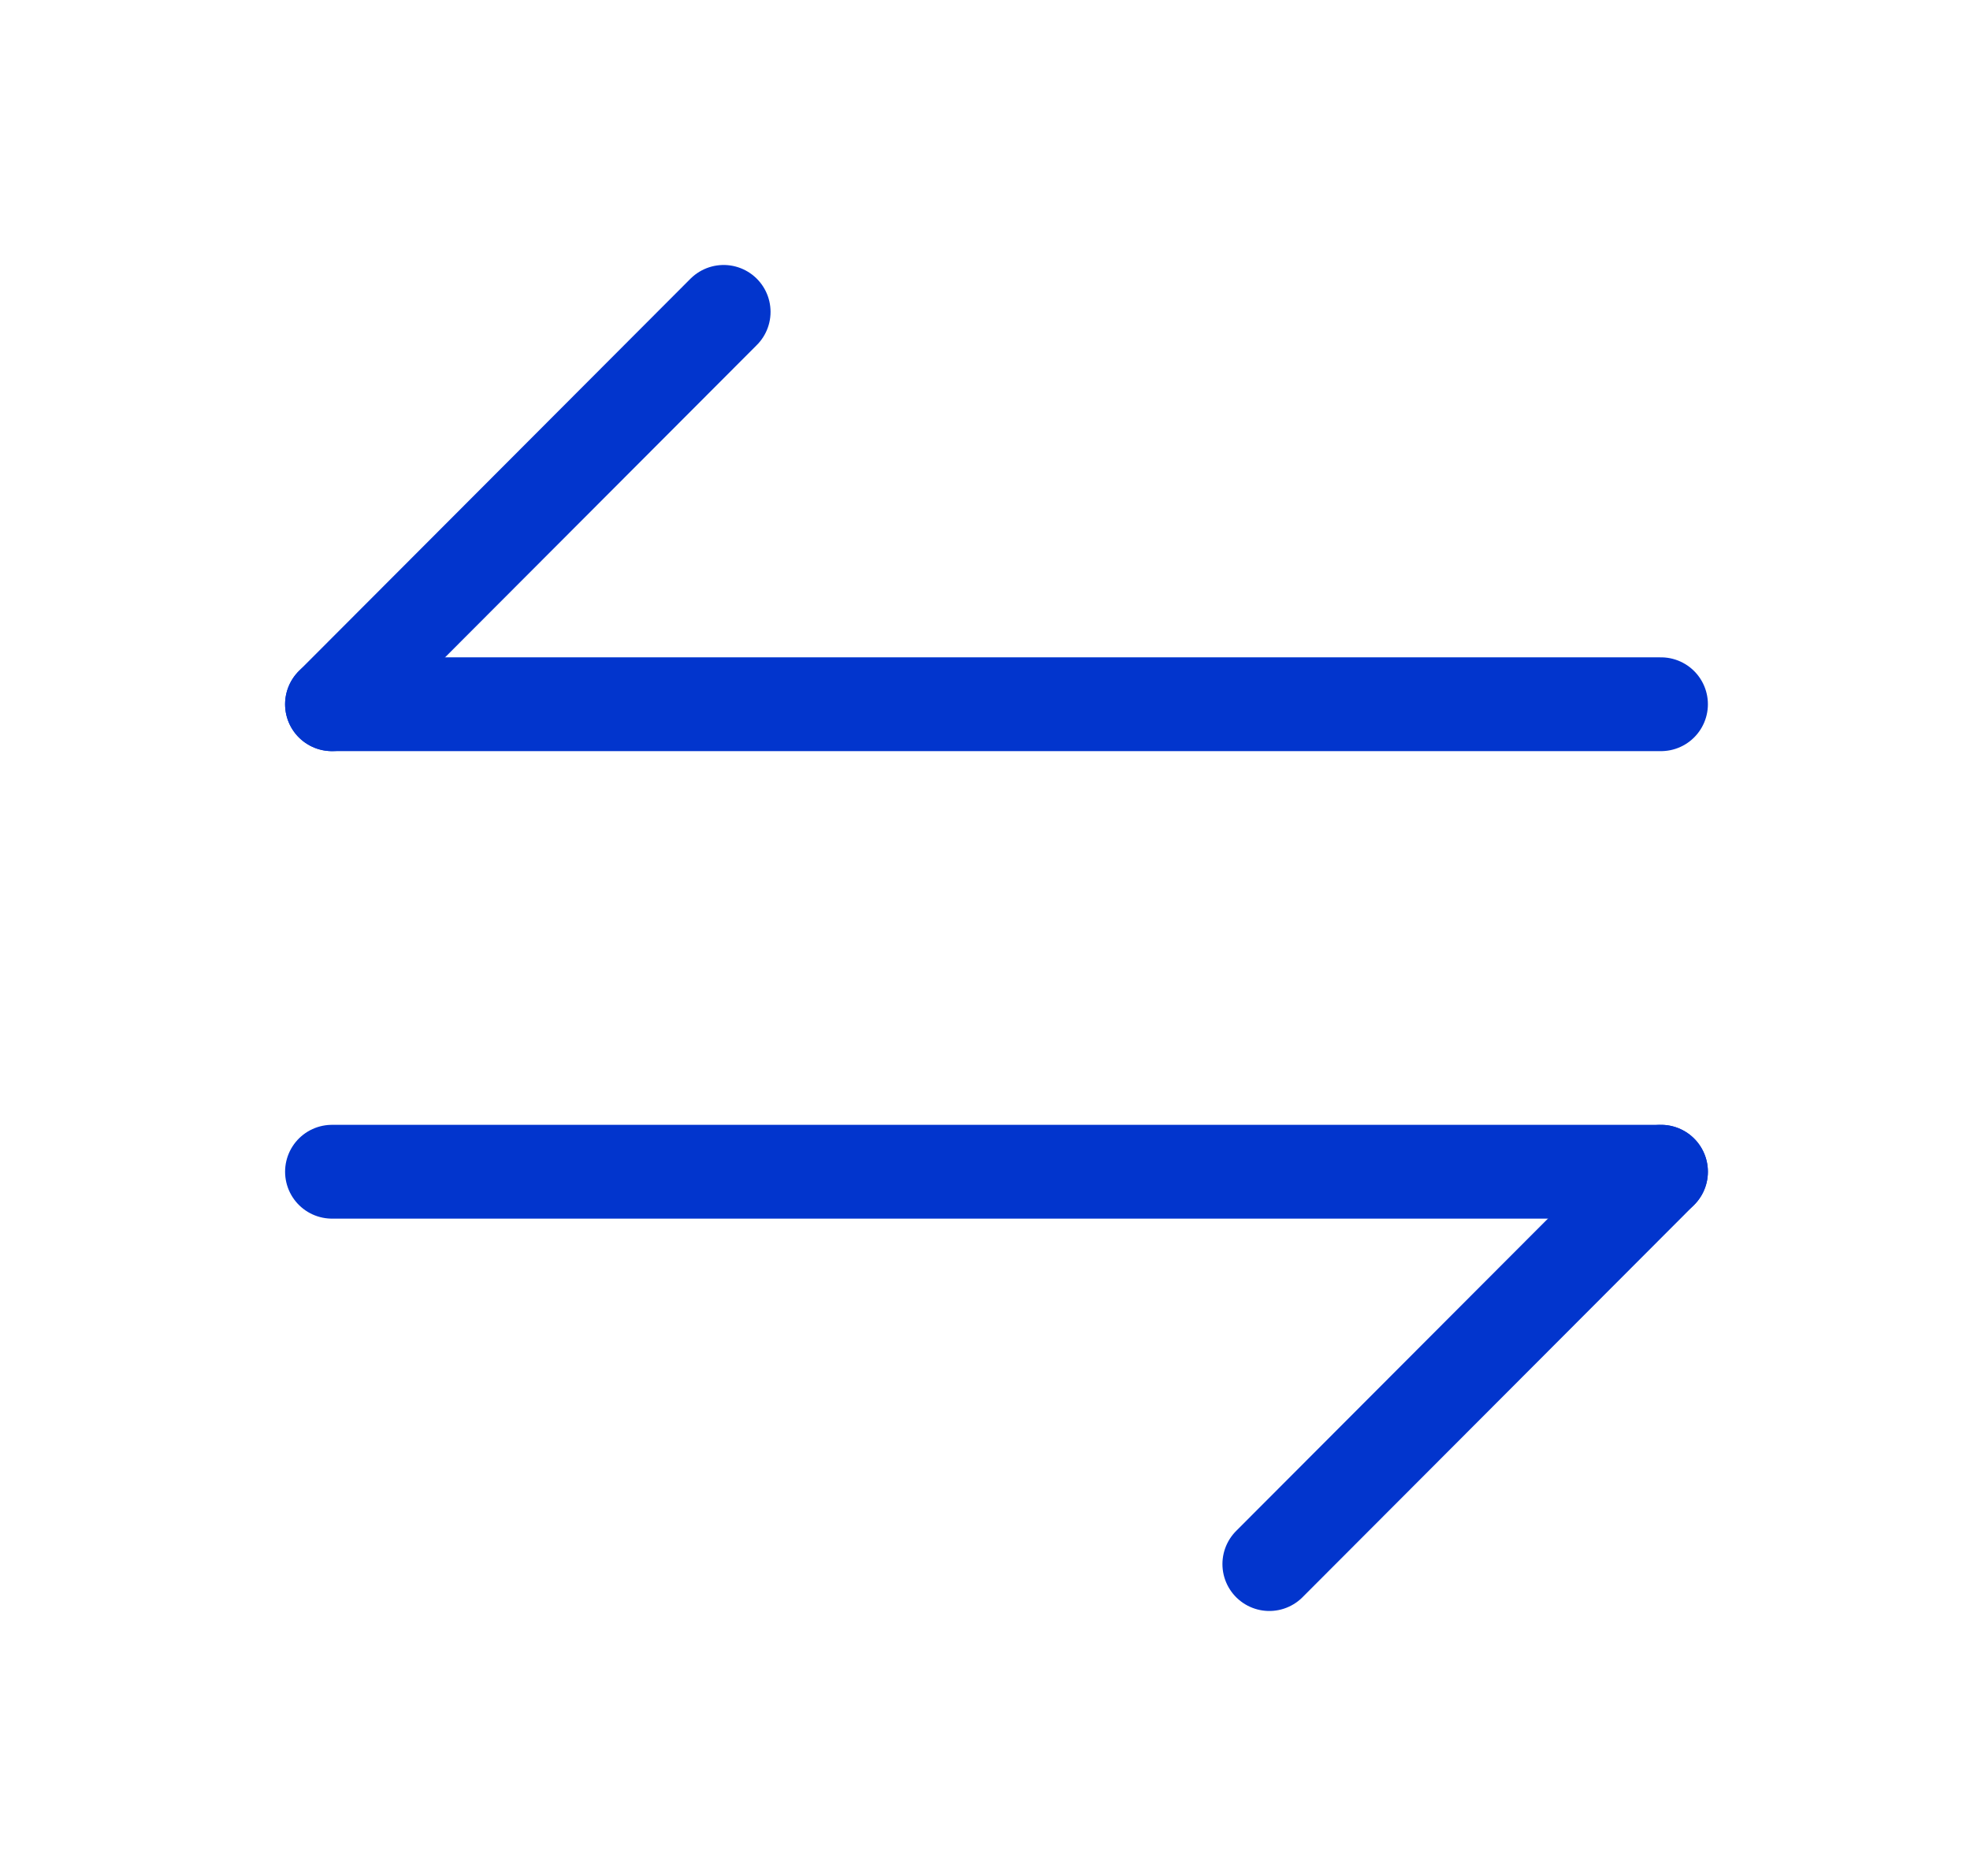 <svg width="21" height="20" viewBox="0 0 21 20" fill="none" xmlns="http://www.w3.org/2000/svg">
<path d="M17.706 12.492L13.531 16.675" stroke="#0235CD" stroke-miterlimit="10" stroke-linecap="round" stroke-linejoin="round"/>
<path d="M3.539 12.492H17.706" stroke="#0235CD" stroke-miterlimit="10" stroke-linecap="round" stroke-linejoin="round"/>
<path d="M3.539 7.508L7.714 3.325" stroke="#0235CD" stroke-miterlimit="10" stroke-linecap="round" stroke-linejoin="round"/>
<path d="M17.706 7.508H3.539" stroke="#0235CD" stroke-miterlimit="10" stroke-linecap="round" stroke-linejoin="round"/>
</svg>
